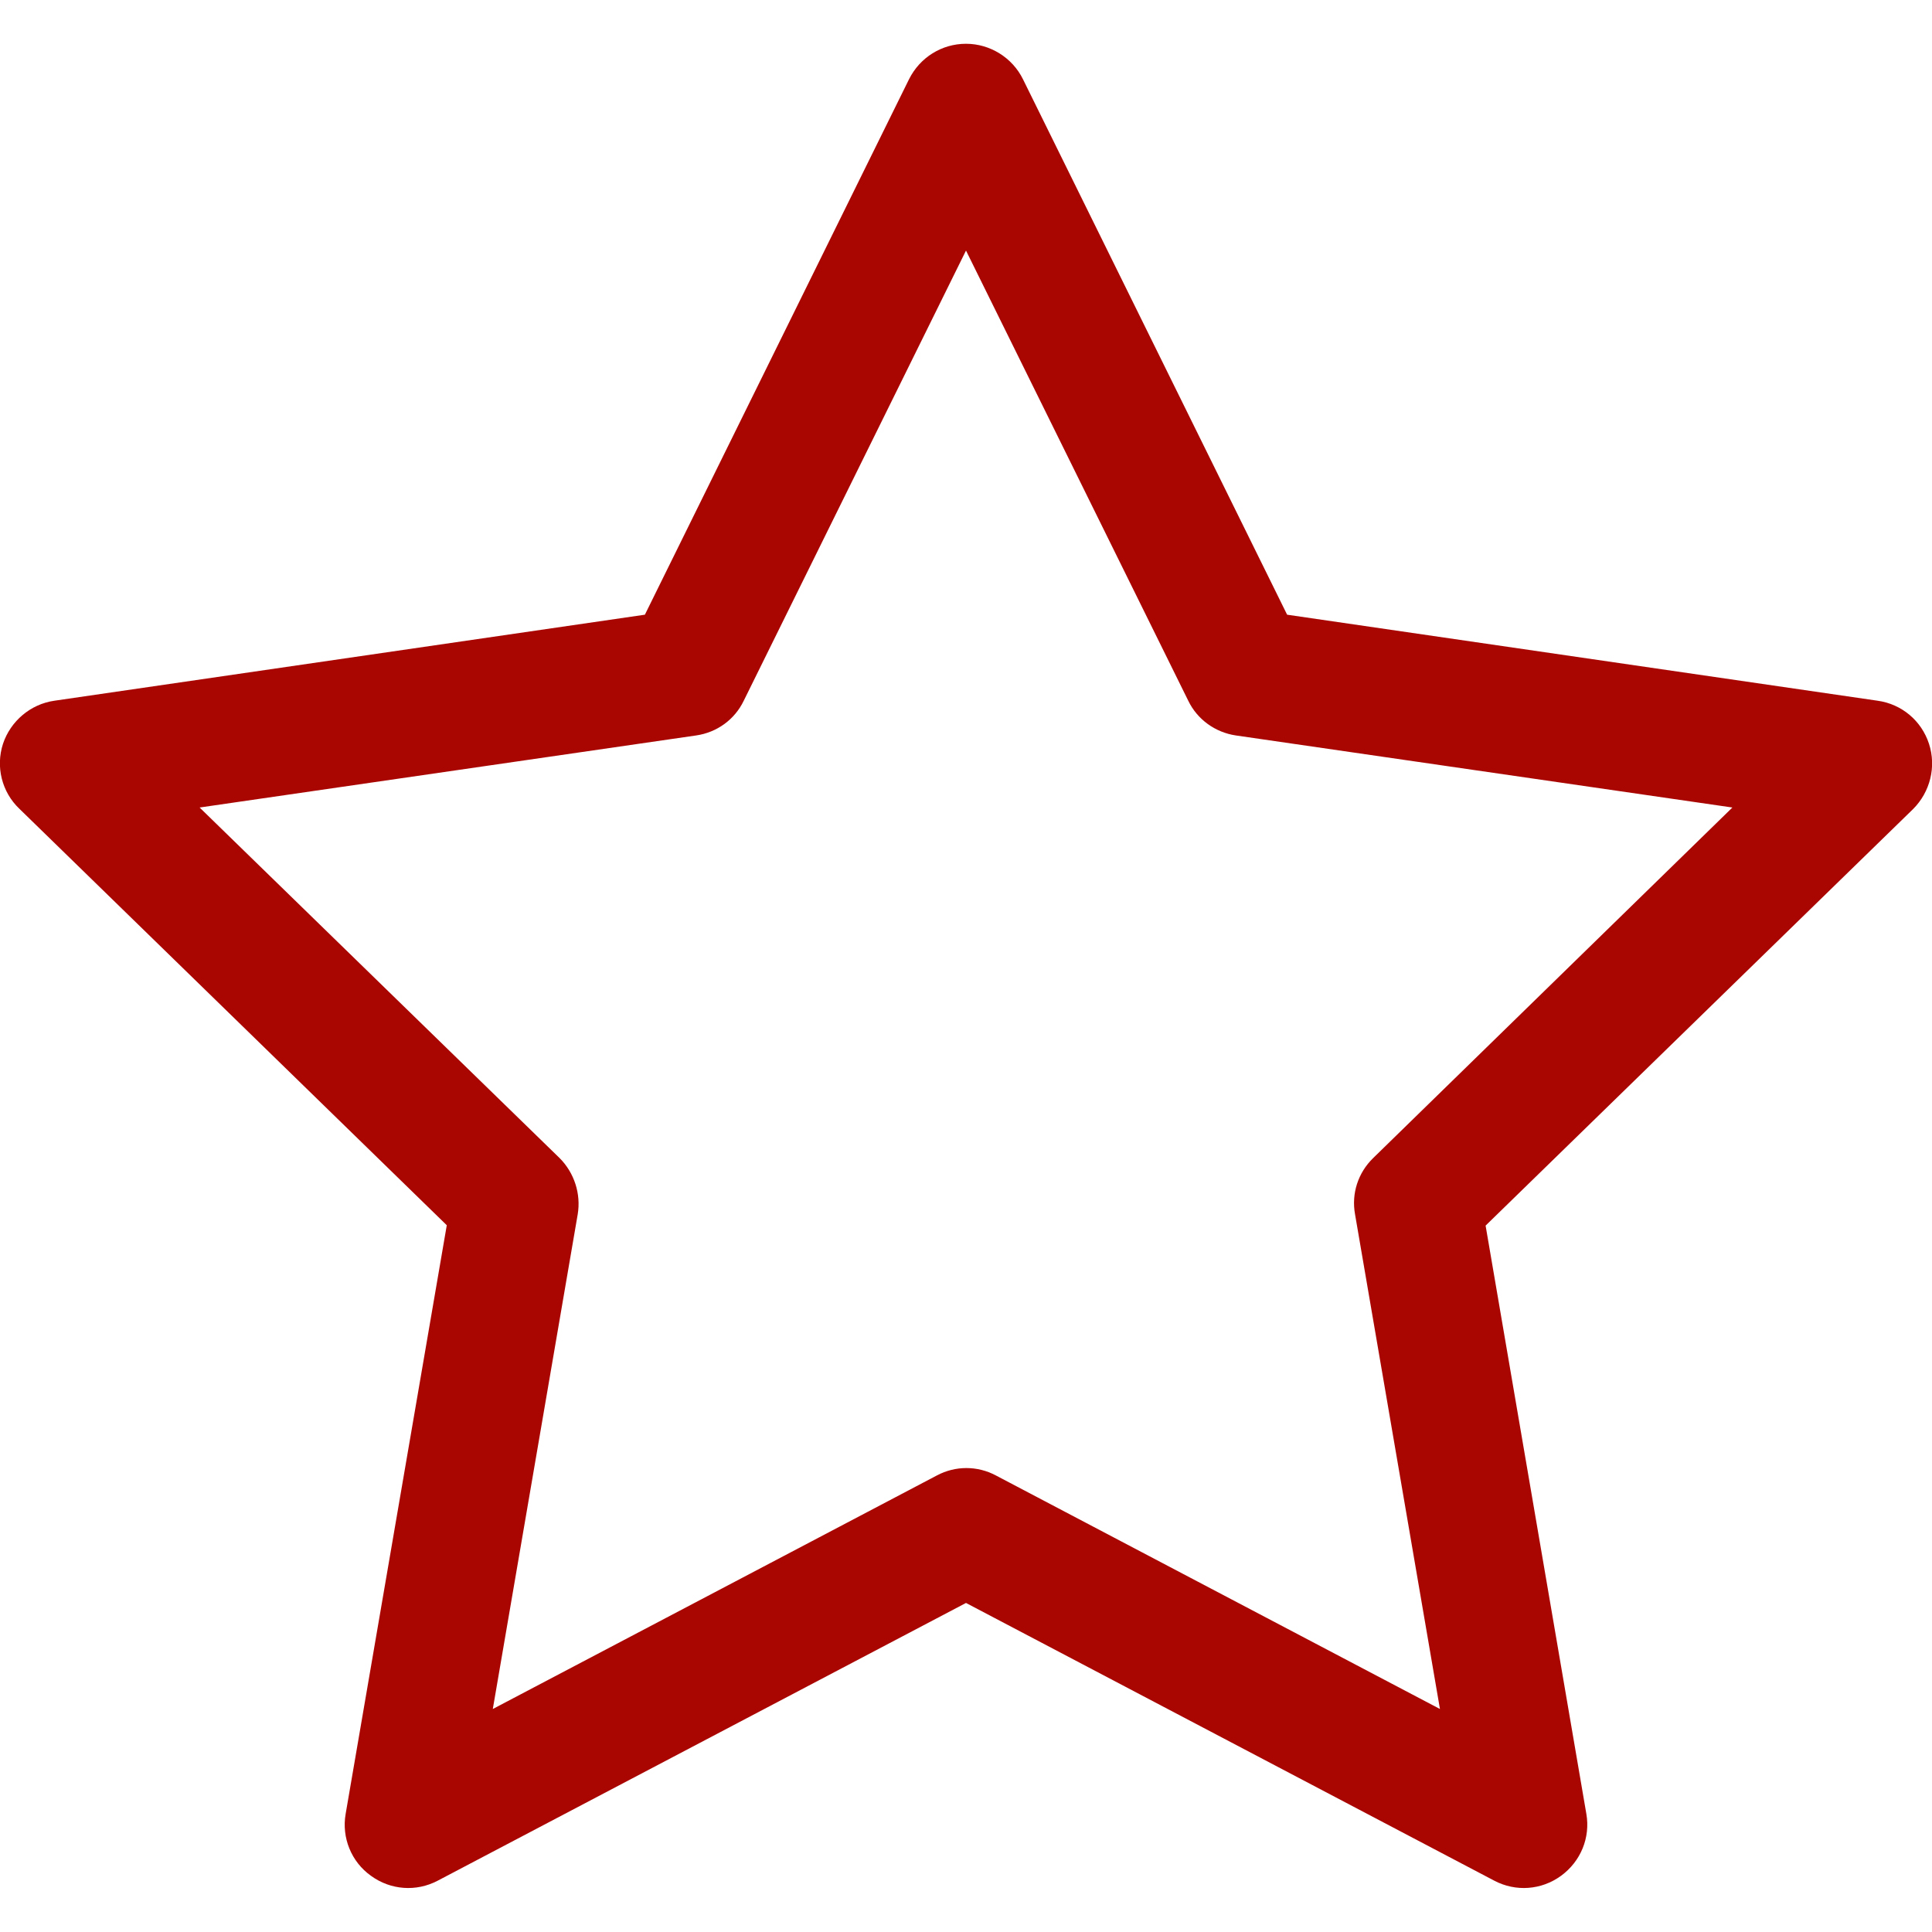 <?xml version="1.0" encoding="utf-8"?>
<!-- Generator: Adobe Illustrator 23.0.5, SVG Export Plug-In . SVG Version: 6.00 Build 0)  -->
<svg version="1.1" id="Layer_1" xmlns="http://www.w3.org/2000/svg" xmlns:xlink="http://www.w3.org/1999/xlink" x="0px" y="0px"
	 viewBox="0 0 512 512" style="enable-background:new 0 0 512 512;" xml:space="preserve">
<style type="text/css">
	.st0{fill:#AA0601;}
</style>
<g>
	<g>
		<path class="st0" d="M511.2,197.1c-2-6.1-7.2-10.5-13.6-11.4l-156.5-22.8l-70-141.9c-2.8-5.7-8.7-9.4-15.1-9.4
			c-6.4,0-12.2,3.6-15.1,9.4l-70,141.9L14.4,185.7c-6.3,0.9-11.6,5.4-13.6,11.4c-2,6.1-0.3,12.8,4.3,17.2l113.3,110.4L91.6,480.7
			c-1.1,6.3,1.5,12.7,6.7,16.4c5.2,3.8,12,4.3,17.7,1.3l140-73.6l140,73.6c5.7,3,12.5,2.5,17.7-1.3c5.2-3.8,7.8-10.1,6.7-16.4
			l-26.7-155.9l113.3-110.4C511.5,209.9,513.2,203.2,511.2,197.1z M363.9,306.9c-4,3.9-5.8,9.4-4.8,14.9l22.5,131.1l-117.7-61.9
			c-4.9-2.6-10.7-2.6-15.6,0l-117.7,61.9l22.5-131.1c0.9-5.4-0.9-11-4.8-14.9L52.9,214l131.6-19.1c5.5-0.8,10.2-4.2,12.6-9.2
			L256,66.4l58.9,119.3c2.4,5,7.2,8.4,12.6,9.2L459.1,214L363.9,306.9z"/>
	</g>
</g>
</svg>
